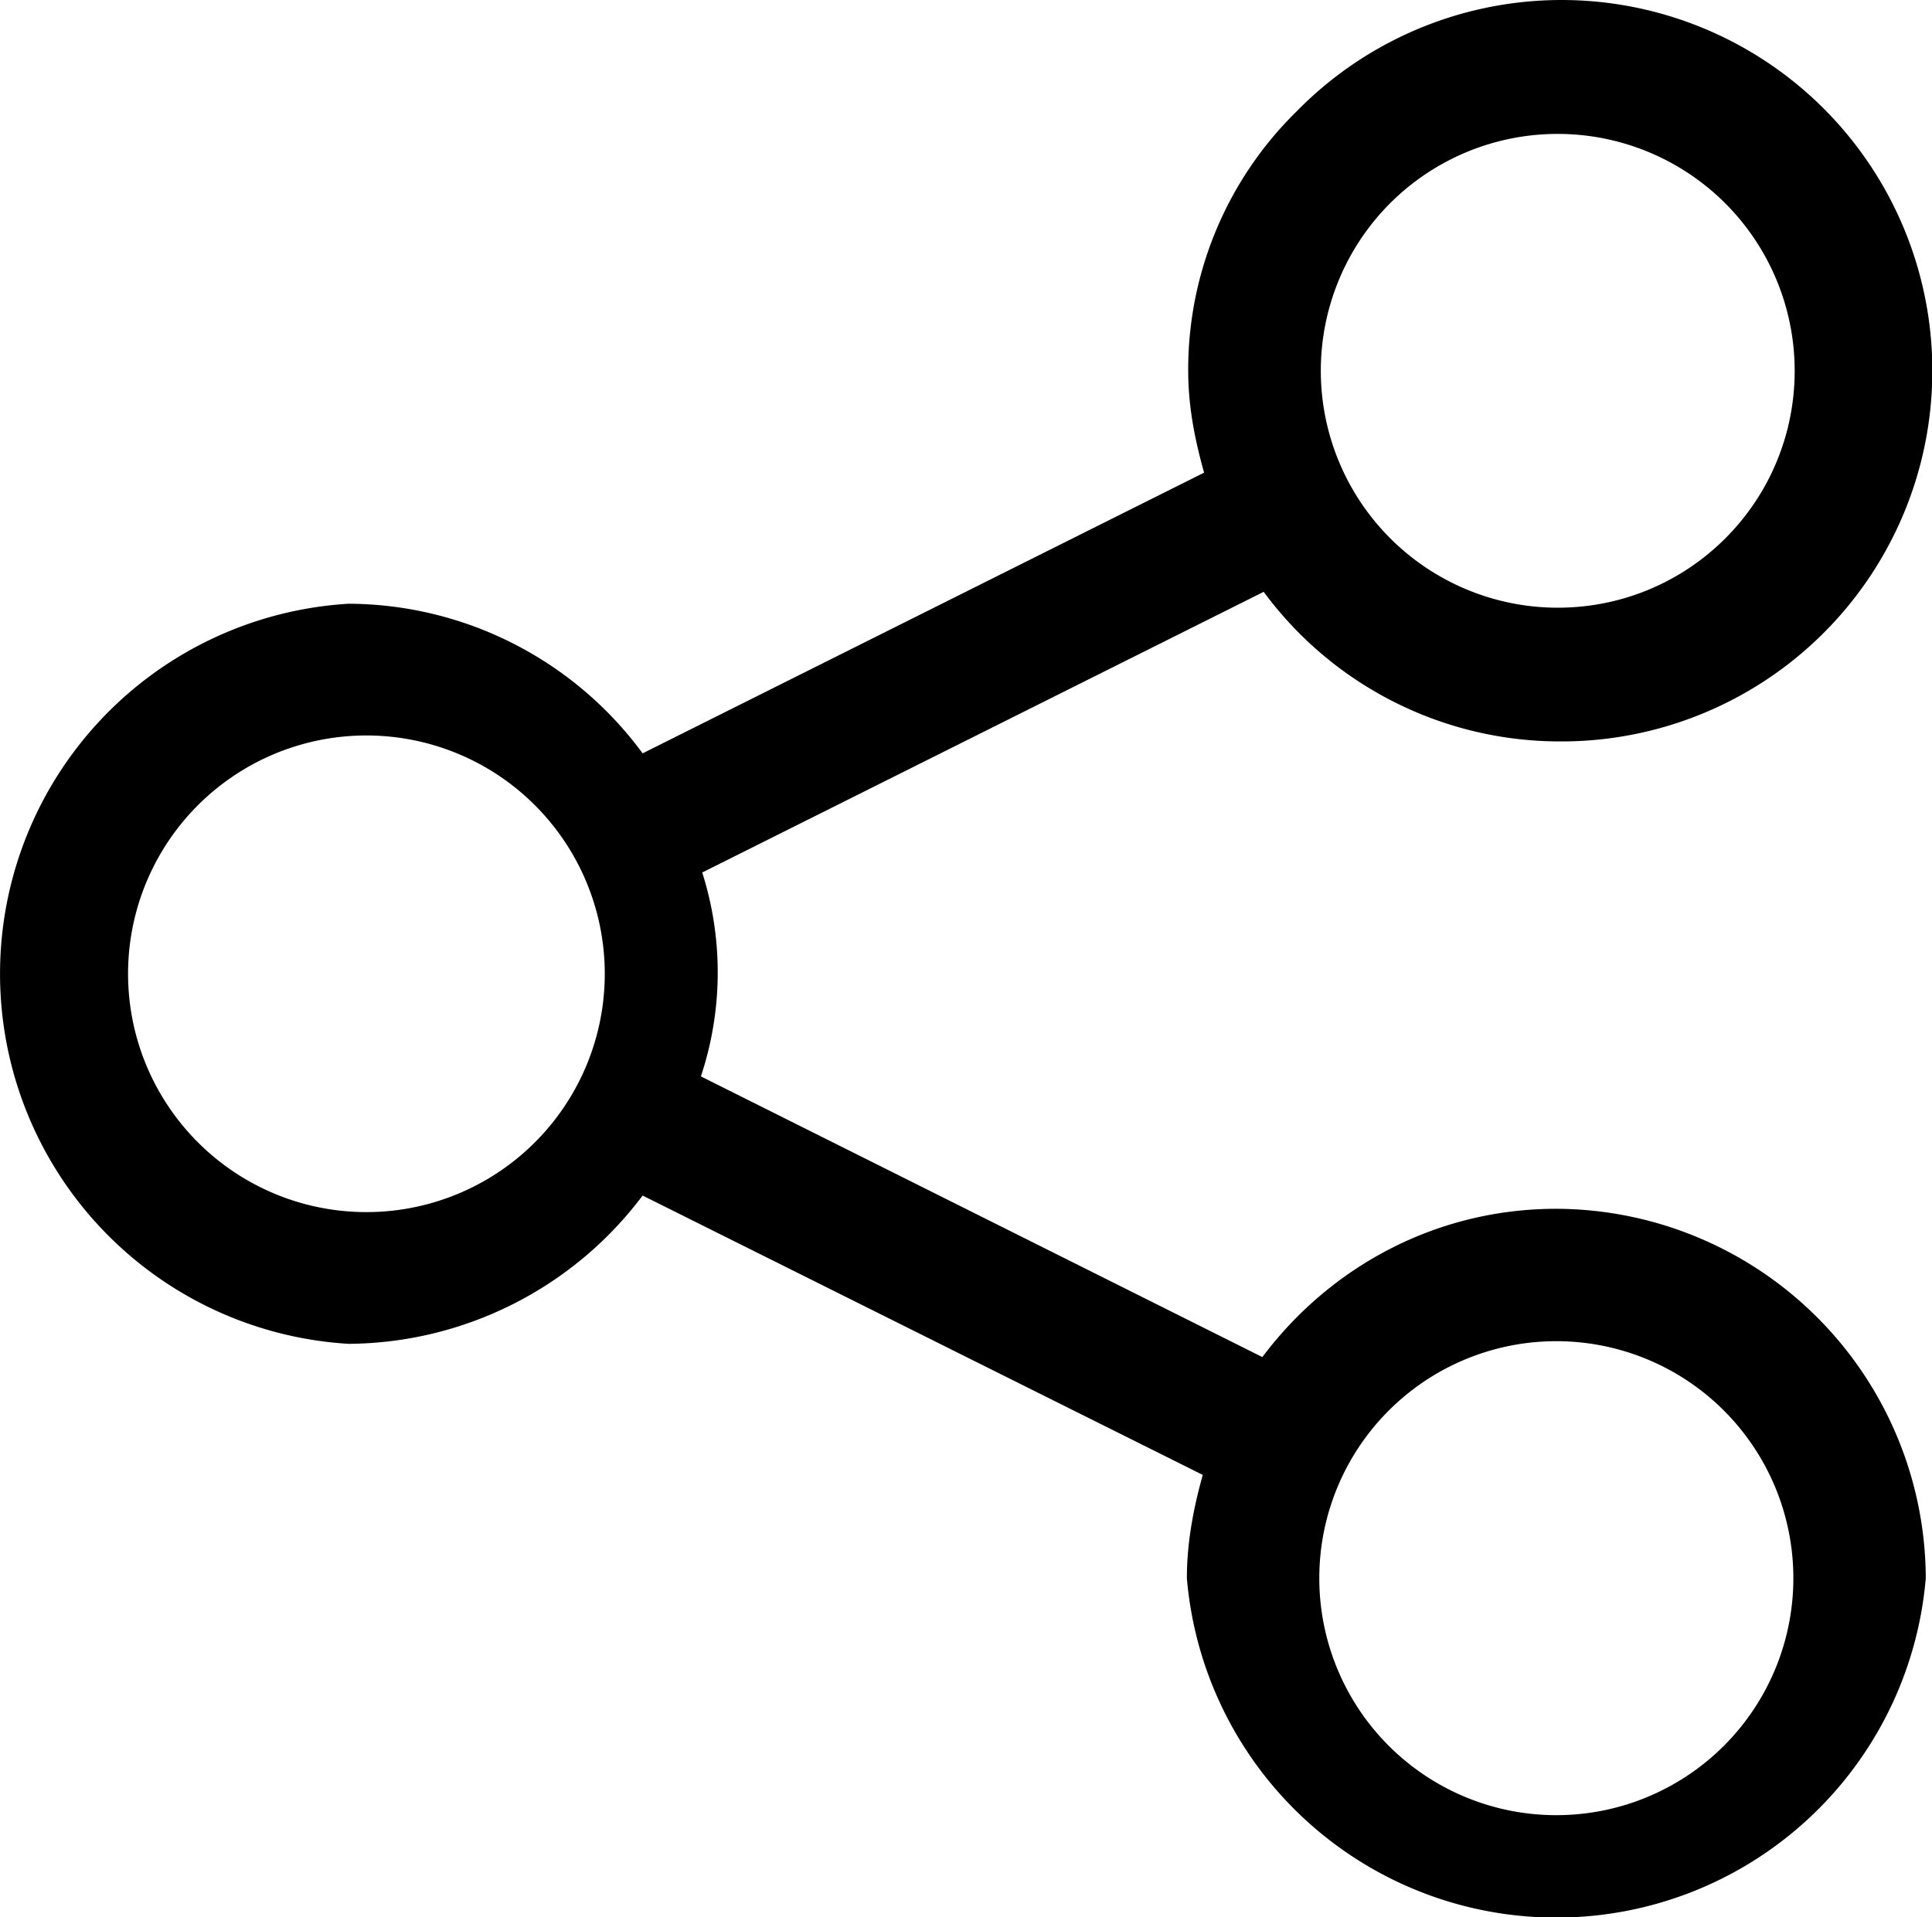 <svg xmlns="http://www.w3.org/2000/svg" viewBox="1.177 1.64 14.59 14.48">
  <path d="M12.93 10.77c-.91 0-1.71.44-2.22 1.12L6.47 9.77a2.49 2.49 0 0 0 .01-1.54l4.24-2.12a2.78 2.78 0 0 0 2.23 1.13 2.8 2.8 0 1 0-1.98-4.76 2.73 2.73 0 0 0-.82 1.96c0 .27.05.52.12.77L6.03 7.33A2.77 2.77 0 0 0 3.81 6.2a2.8 2.8 0 0 0 0 5.59 2.8 2.8 0 0 0 2.22-1.12l4.23 2.11c-.07.25-.12.51-.12.78a2.8 2.8 0 0 0 5.58 0 2.8 2.8 0 0 0-2.79-2.79zm-1.26-7.59a1.79 1.79 0 0 1 3.06 1.26c0 .99-.8 1.79-1.79 1.79a1.79 1.79 0 0 1-1.27-3.05zm-7.86 7.61a1.8 1.8 0 0 1 0-3.59 1.8 1.8 0 1 1 0 3.59zm9.12 4.56a1.79 1.79 0 1 1 0-3.58 1.79 1.79 0 0 1 0 3.58z" fill="#000000"/>
</svg>